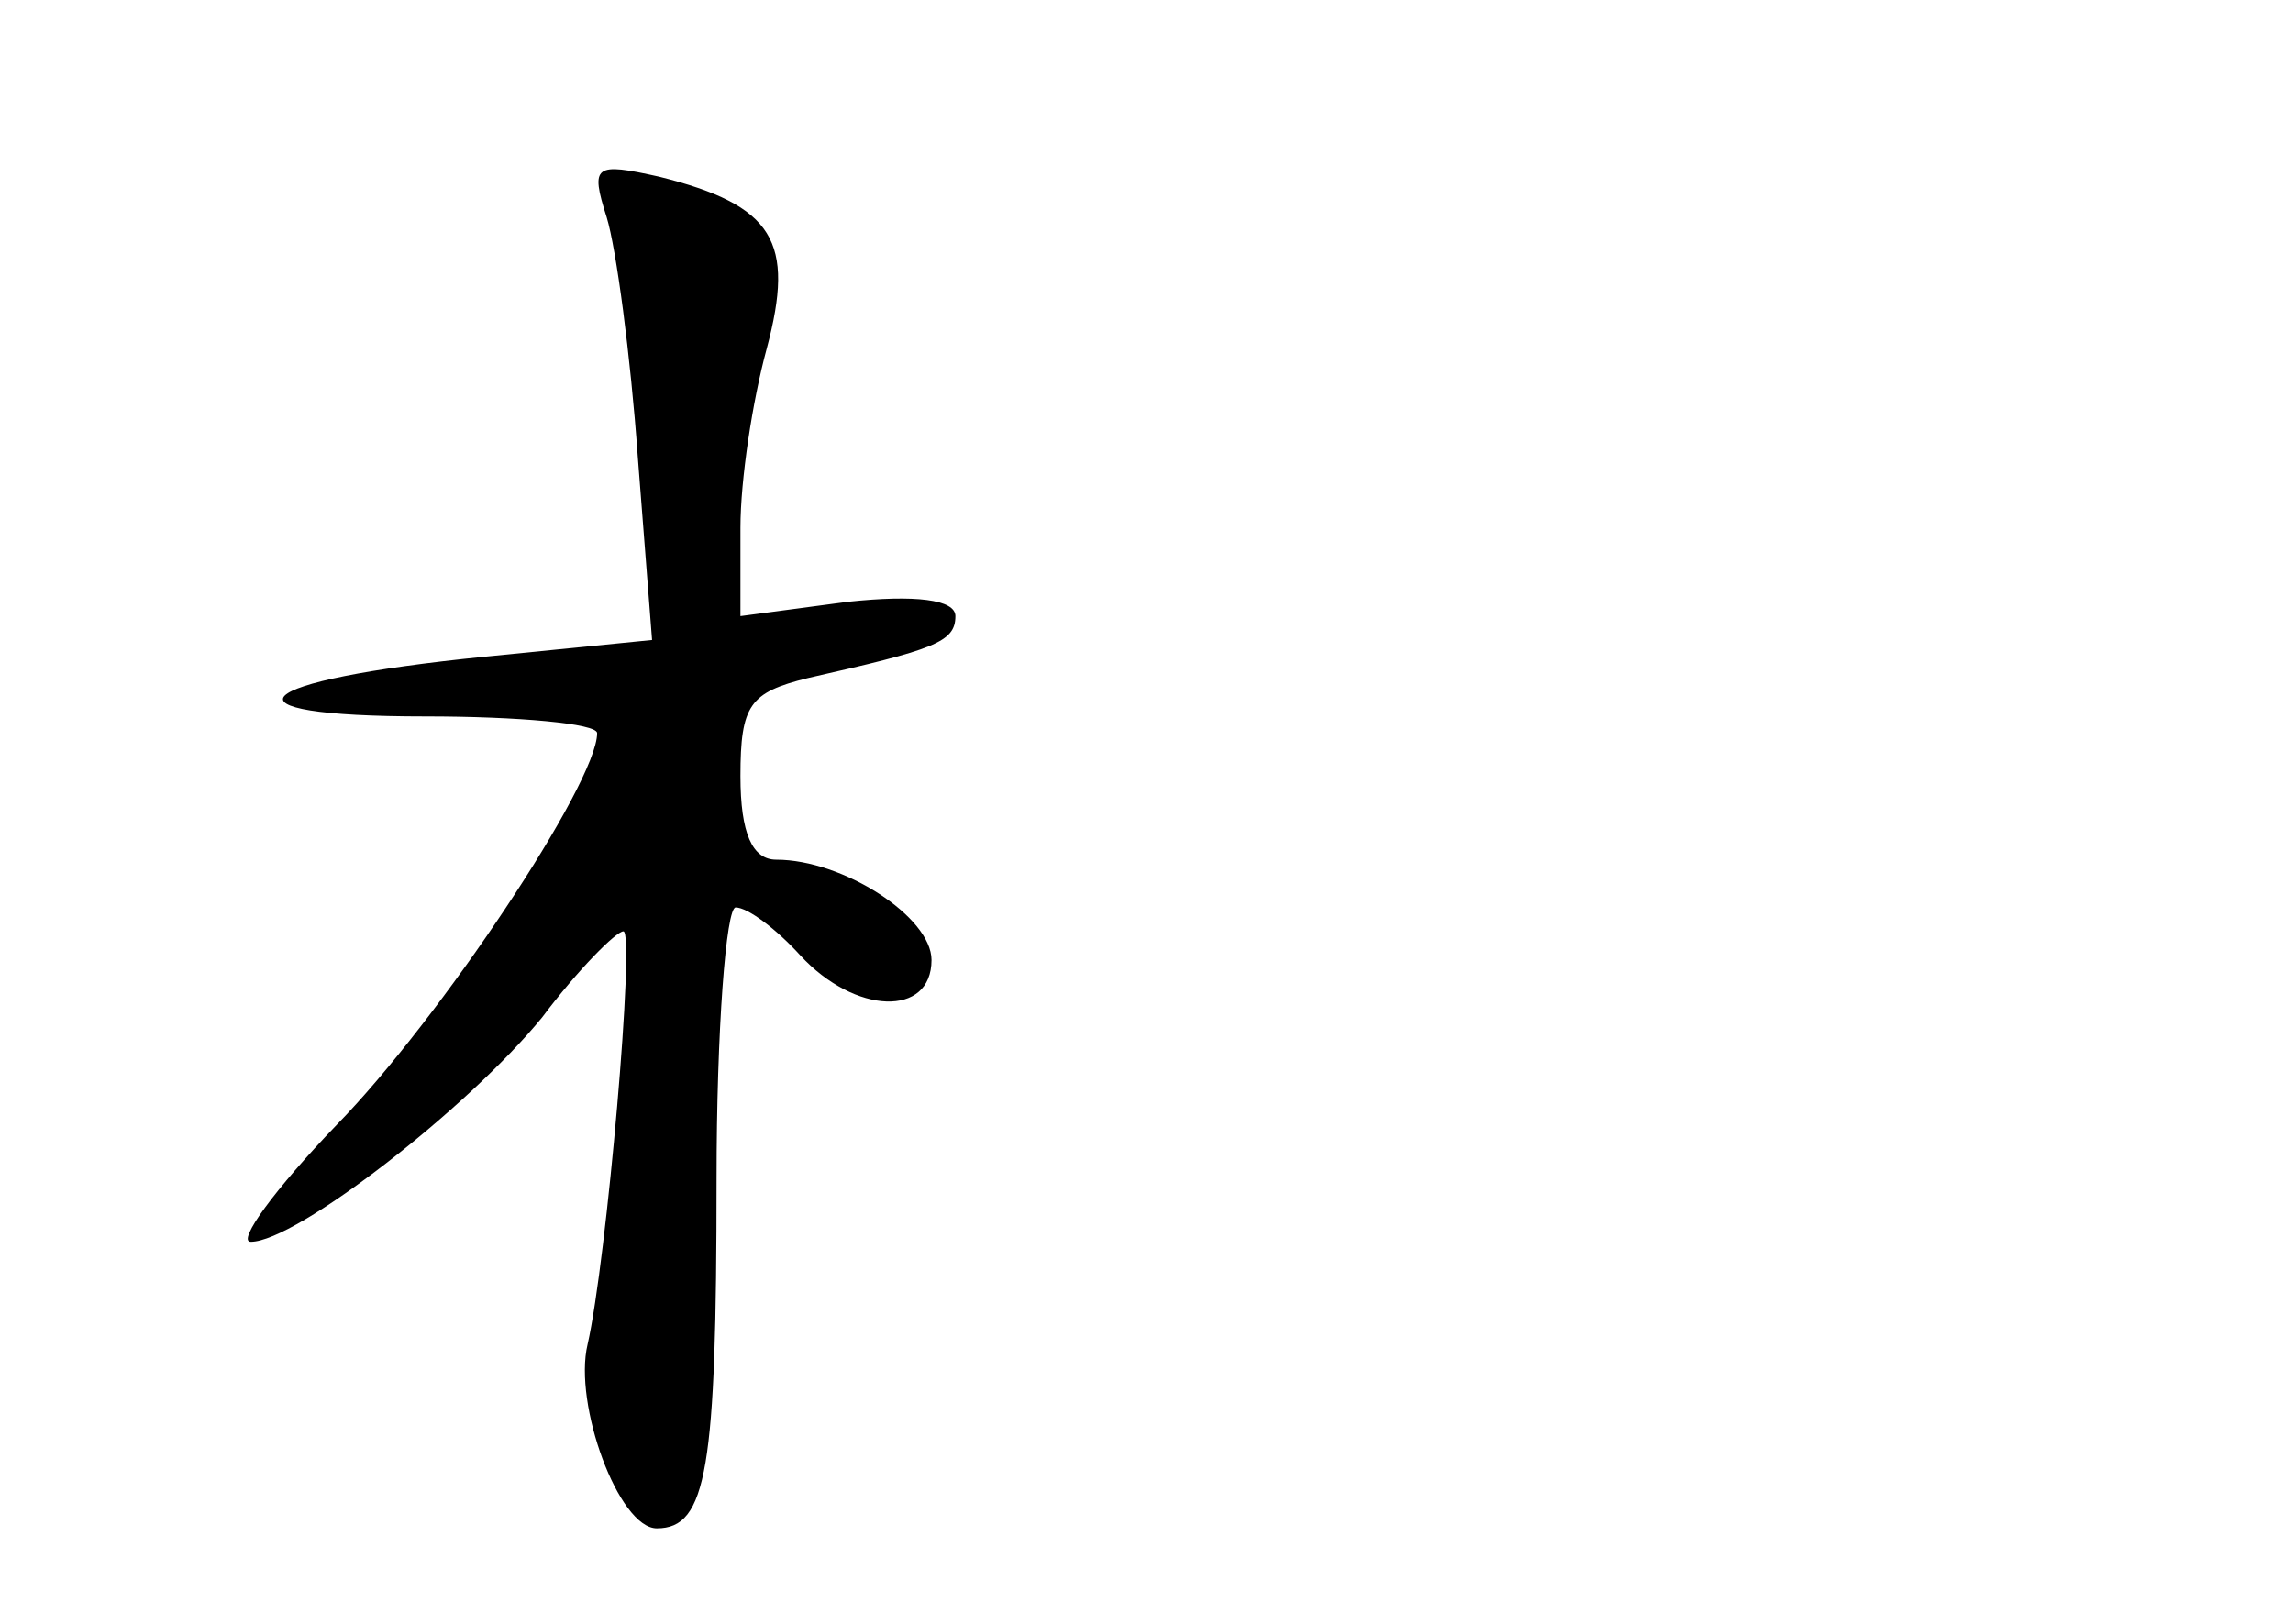 <?xml version="1.0" standalone="no"?>
<!DOCTYPE svg PUBLIC "-//W3C//DTD SVG 20010904//EN"
 "http://www.w3.org/TR/2001/REC-SVG-20010904/DTD/svg10.dtd">
<svg version="1.0" xmlns="http://www.w3.org/2000/svg"
 width="96pt" height="68pt" viewBox="0 0 96 68"
 preserveAspectRatio="xMidYMid meet">
<g transform="translate(0,68) scale(0.1,-0.1)"
fill="#000000" stroke="none">
<path d="M254 589 c4 -13 10 -58 13 -100 l6 -77 -70 -7 c-100 -10 -115 -25
-25 -25 39 0 72 -3 72 -7 0 -21 -66 -120 -109 -164 -26 -27 -42 -49 -36 -49
19 0 91 56 122 94 15 20 31 36 34 36 5 0 -7 -138 -15 -173 -6 -25 13 -77 29
-77 21 0 25 25 25 146 0 63 4 114 8 114 5 0 17 -9 27 -20 23 -25 55 -26 55 -2
0 18 -37 42 -65 42 -10 0 -15 11 -15 35 0 30 4 35 28 41 53 12 62 15 62 26 0
7 -17 9 -45 6 l-45 -6 0 37 c0 20 5 53 11 75 12 45 3 60 -45 72 -27 6 -29 5
-22 -17z"/>
</g>
</svg>
